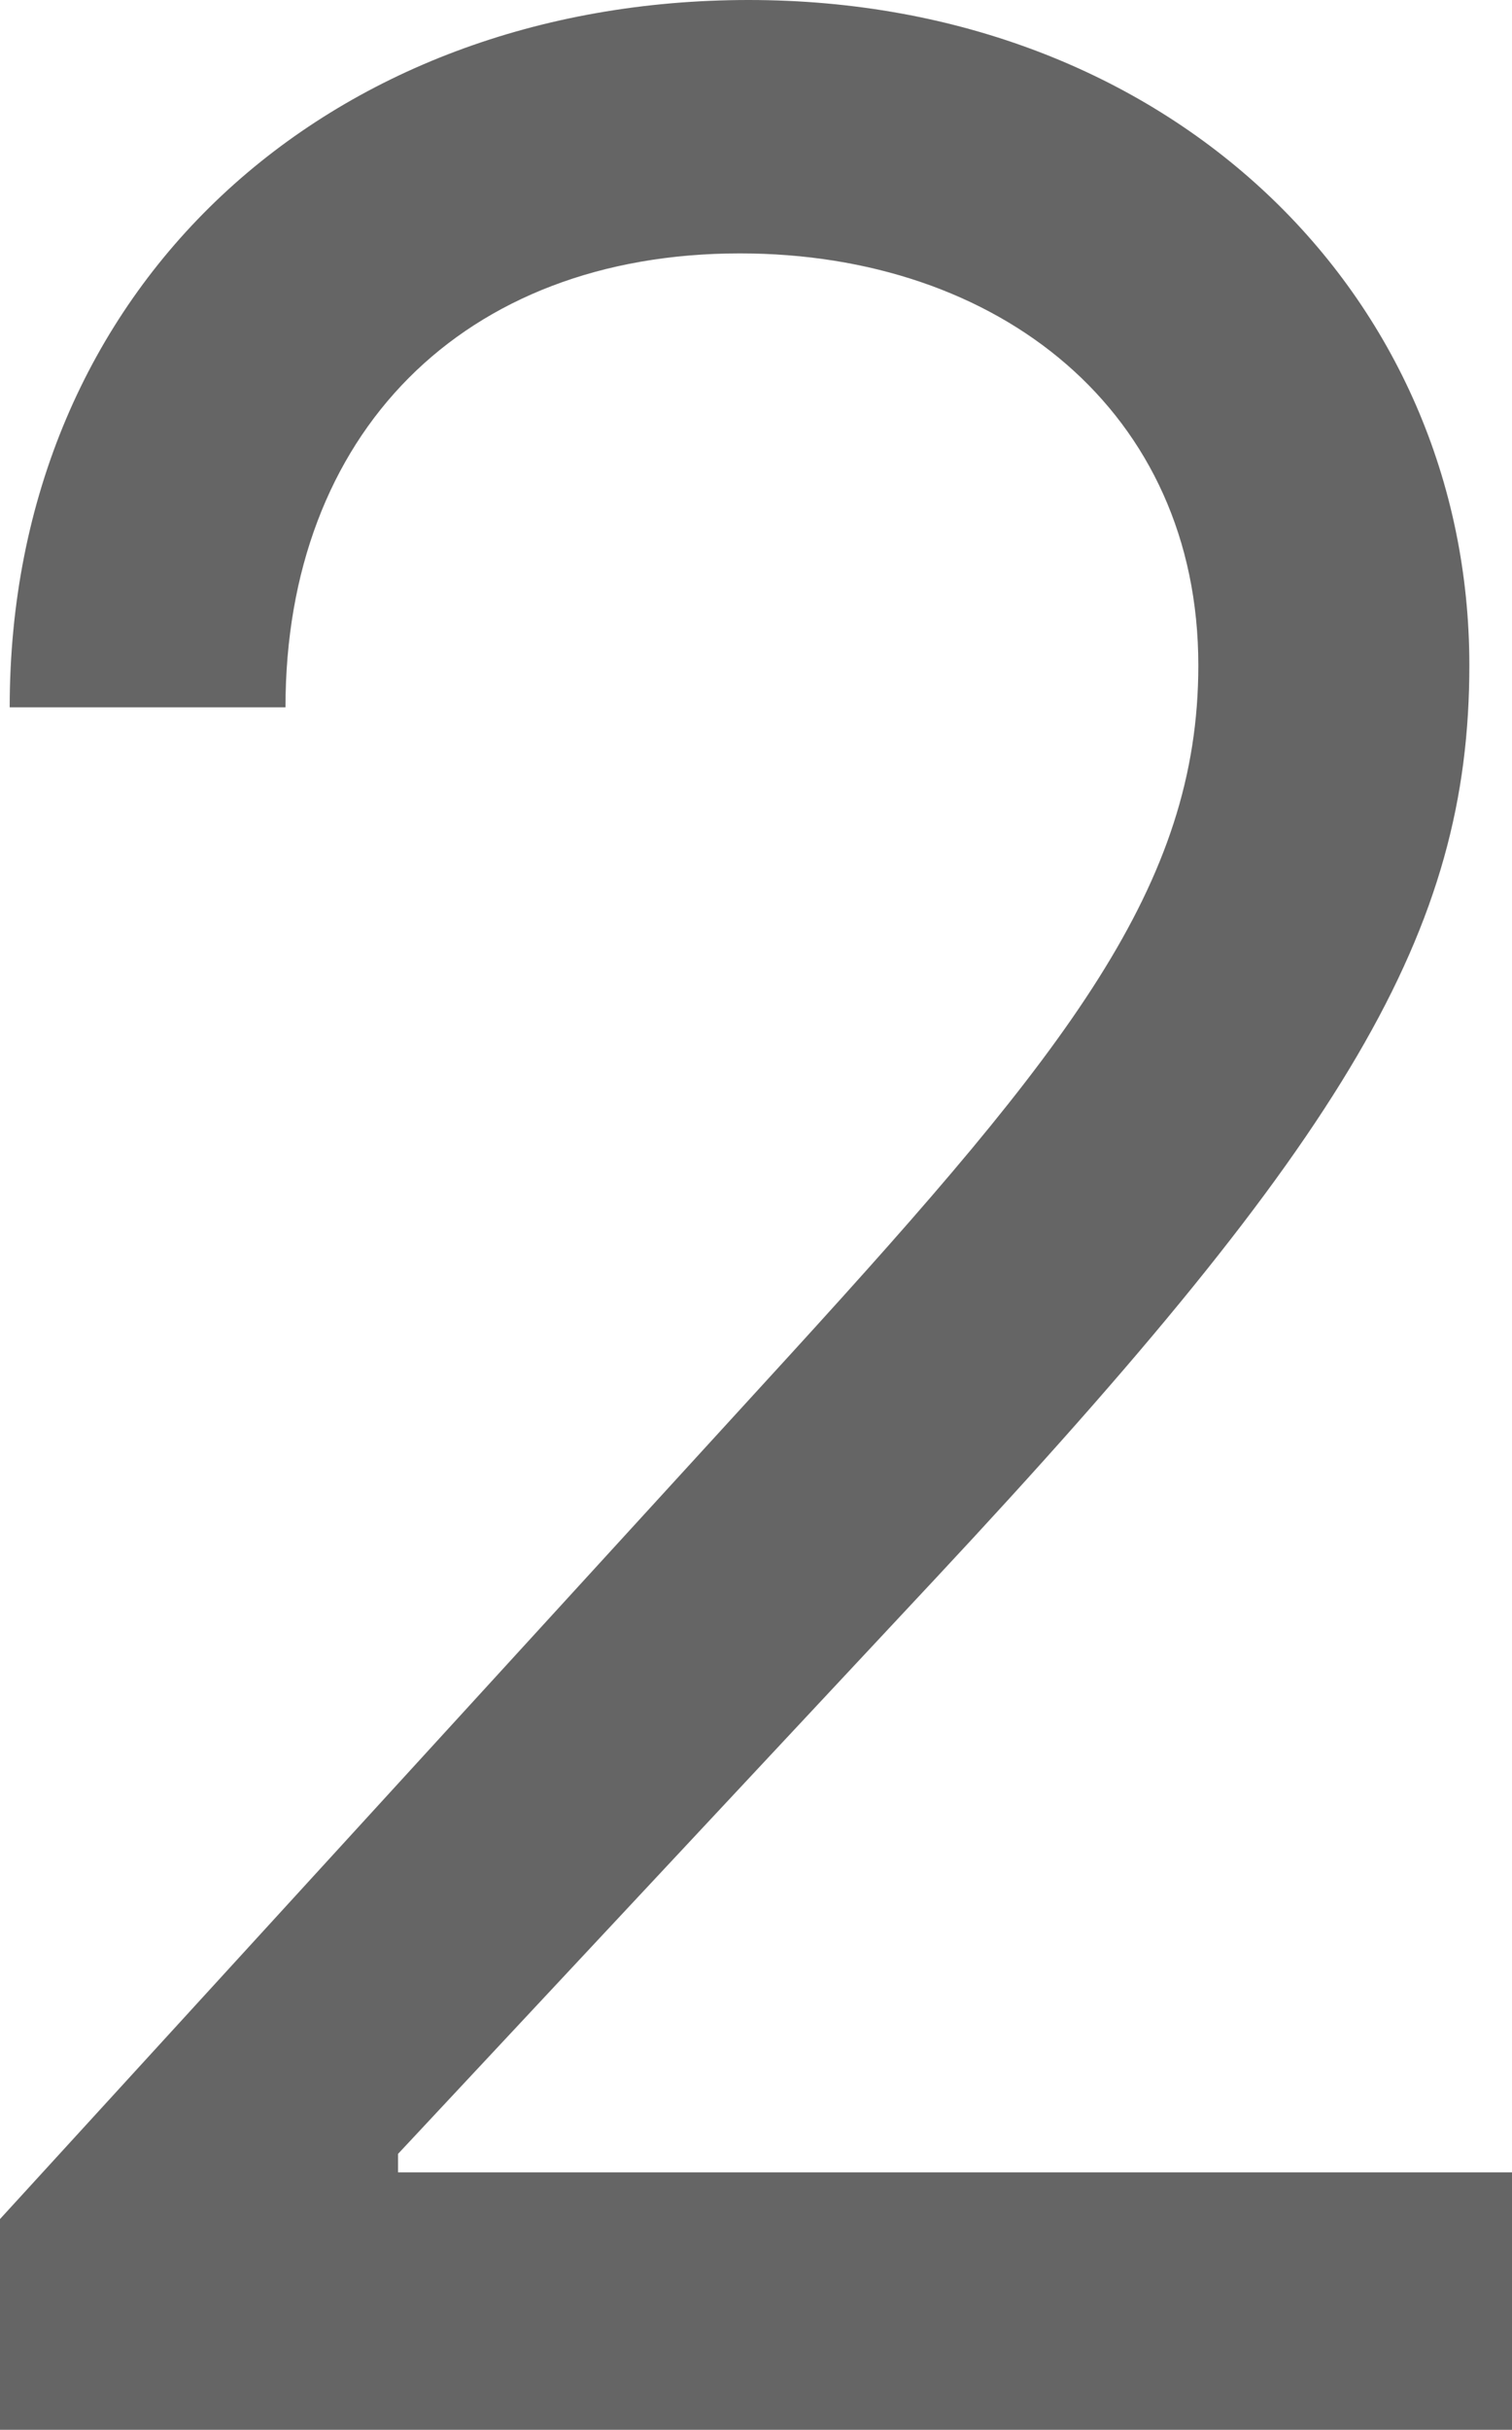 <svg width="8.262" height="13.271" viewBox="0 0 8.262 13.271" fill="none" xmlns="http://www.w3.org/2000/svg" xmlns:xlink="http://www.w3.org/1999/xlink">
	<desc>
			Created with Pixso.
	</desc>
	<defs/>
	<path id="2" d="M8.262 13.271L0 13.271L0 12.12L4.324 7.392C5.836 5.735 6.548 4.838 6.548 3.634C6.548 2.25 5.462 1.384 4.043 1.384C2.527 1.384 1.56 2.373 1.56 3.863L0.053 3.863C0.053 1.56 1.797 0 4.091 0C6.394 0 8.029 1.613 8.029 3.634C8.029 5.084 7.365 6.209 5.115 8.618L2.175 11.764L2.175 11.865L8.262 11.865L8.262 13.271Z" fill="#656565" fill-opacity="1" fill-rule="evenodd"/>
</svg>
